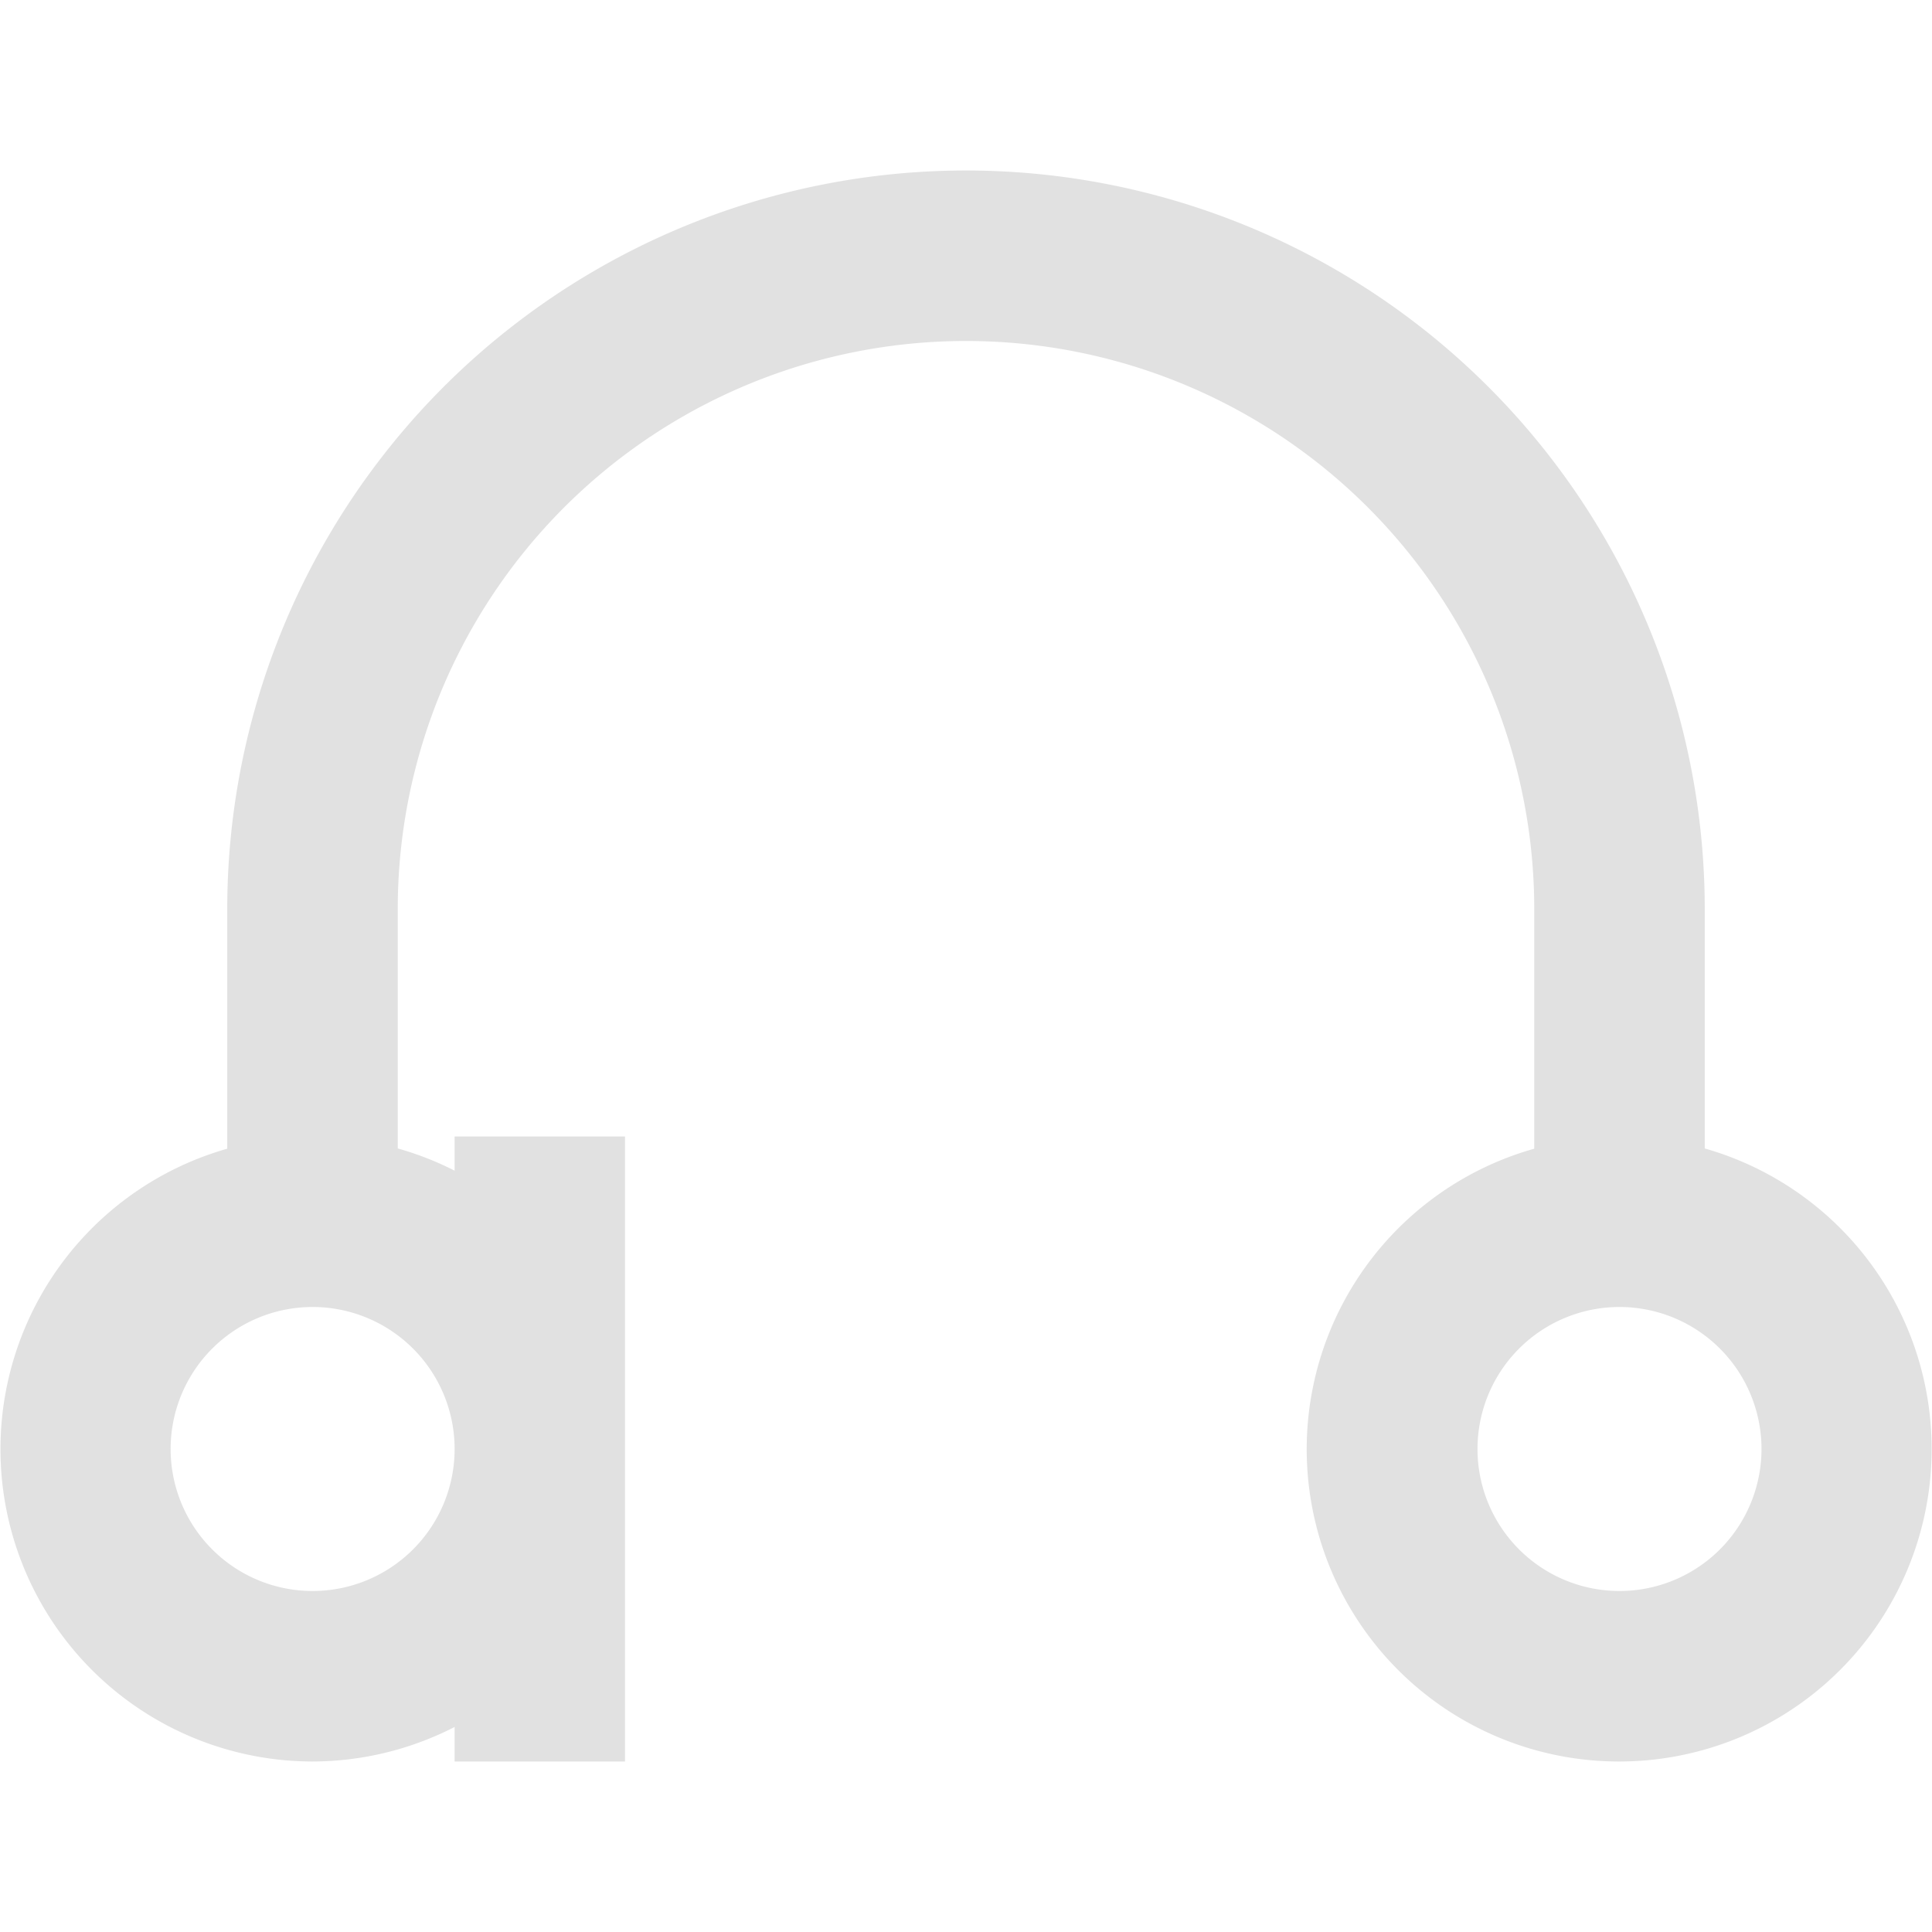 <svg xmlns="http://www.w3.org/2000/svg" style="isolation:isolate" width="16" height="16" version="1.1" id="svg35394"><defs id="defs35390"><style id="current-color-scheme" type="text/css"/></defs><path d="M8 1.412a6.118 6.118 0 0 0-6.118 6.117v1.984a2.587 2.587 0 0 0 .706 5.075c.41-.001.813-.099 1.177-.286v.286h1.411V9.412H3.765v.283a2.57 2.57 0 0 0-.471-.184V7.529A4.705 4.705 0 0 1 8 2.824a4.705 4.705 0 0 1 4.706 4.705v1.984a2.586 2.586 0 0 0 .706 5.075 2.588 2.588 0 0 0 .706-5.077V7.529A6.118 6.118 0 0 0 8 1.412zm-5.412 9.412a1.176 1.176 0 1 1 .002 2.352 1.176 1.176 0 0 1-.002-2.352zm10.824 0a1.176 1.176 0 1 1 0 2.352 1.176 1.176 0 0 1 0-2.352z" fill="currentColor" color="#e1e1e1" id="path35392"/></svg>